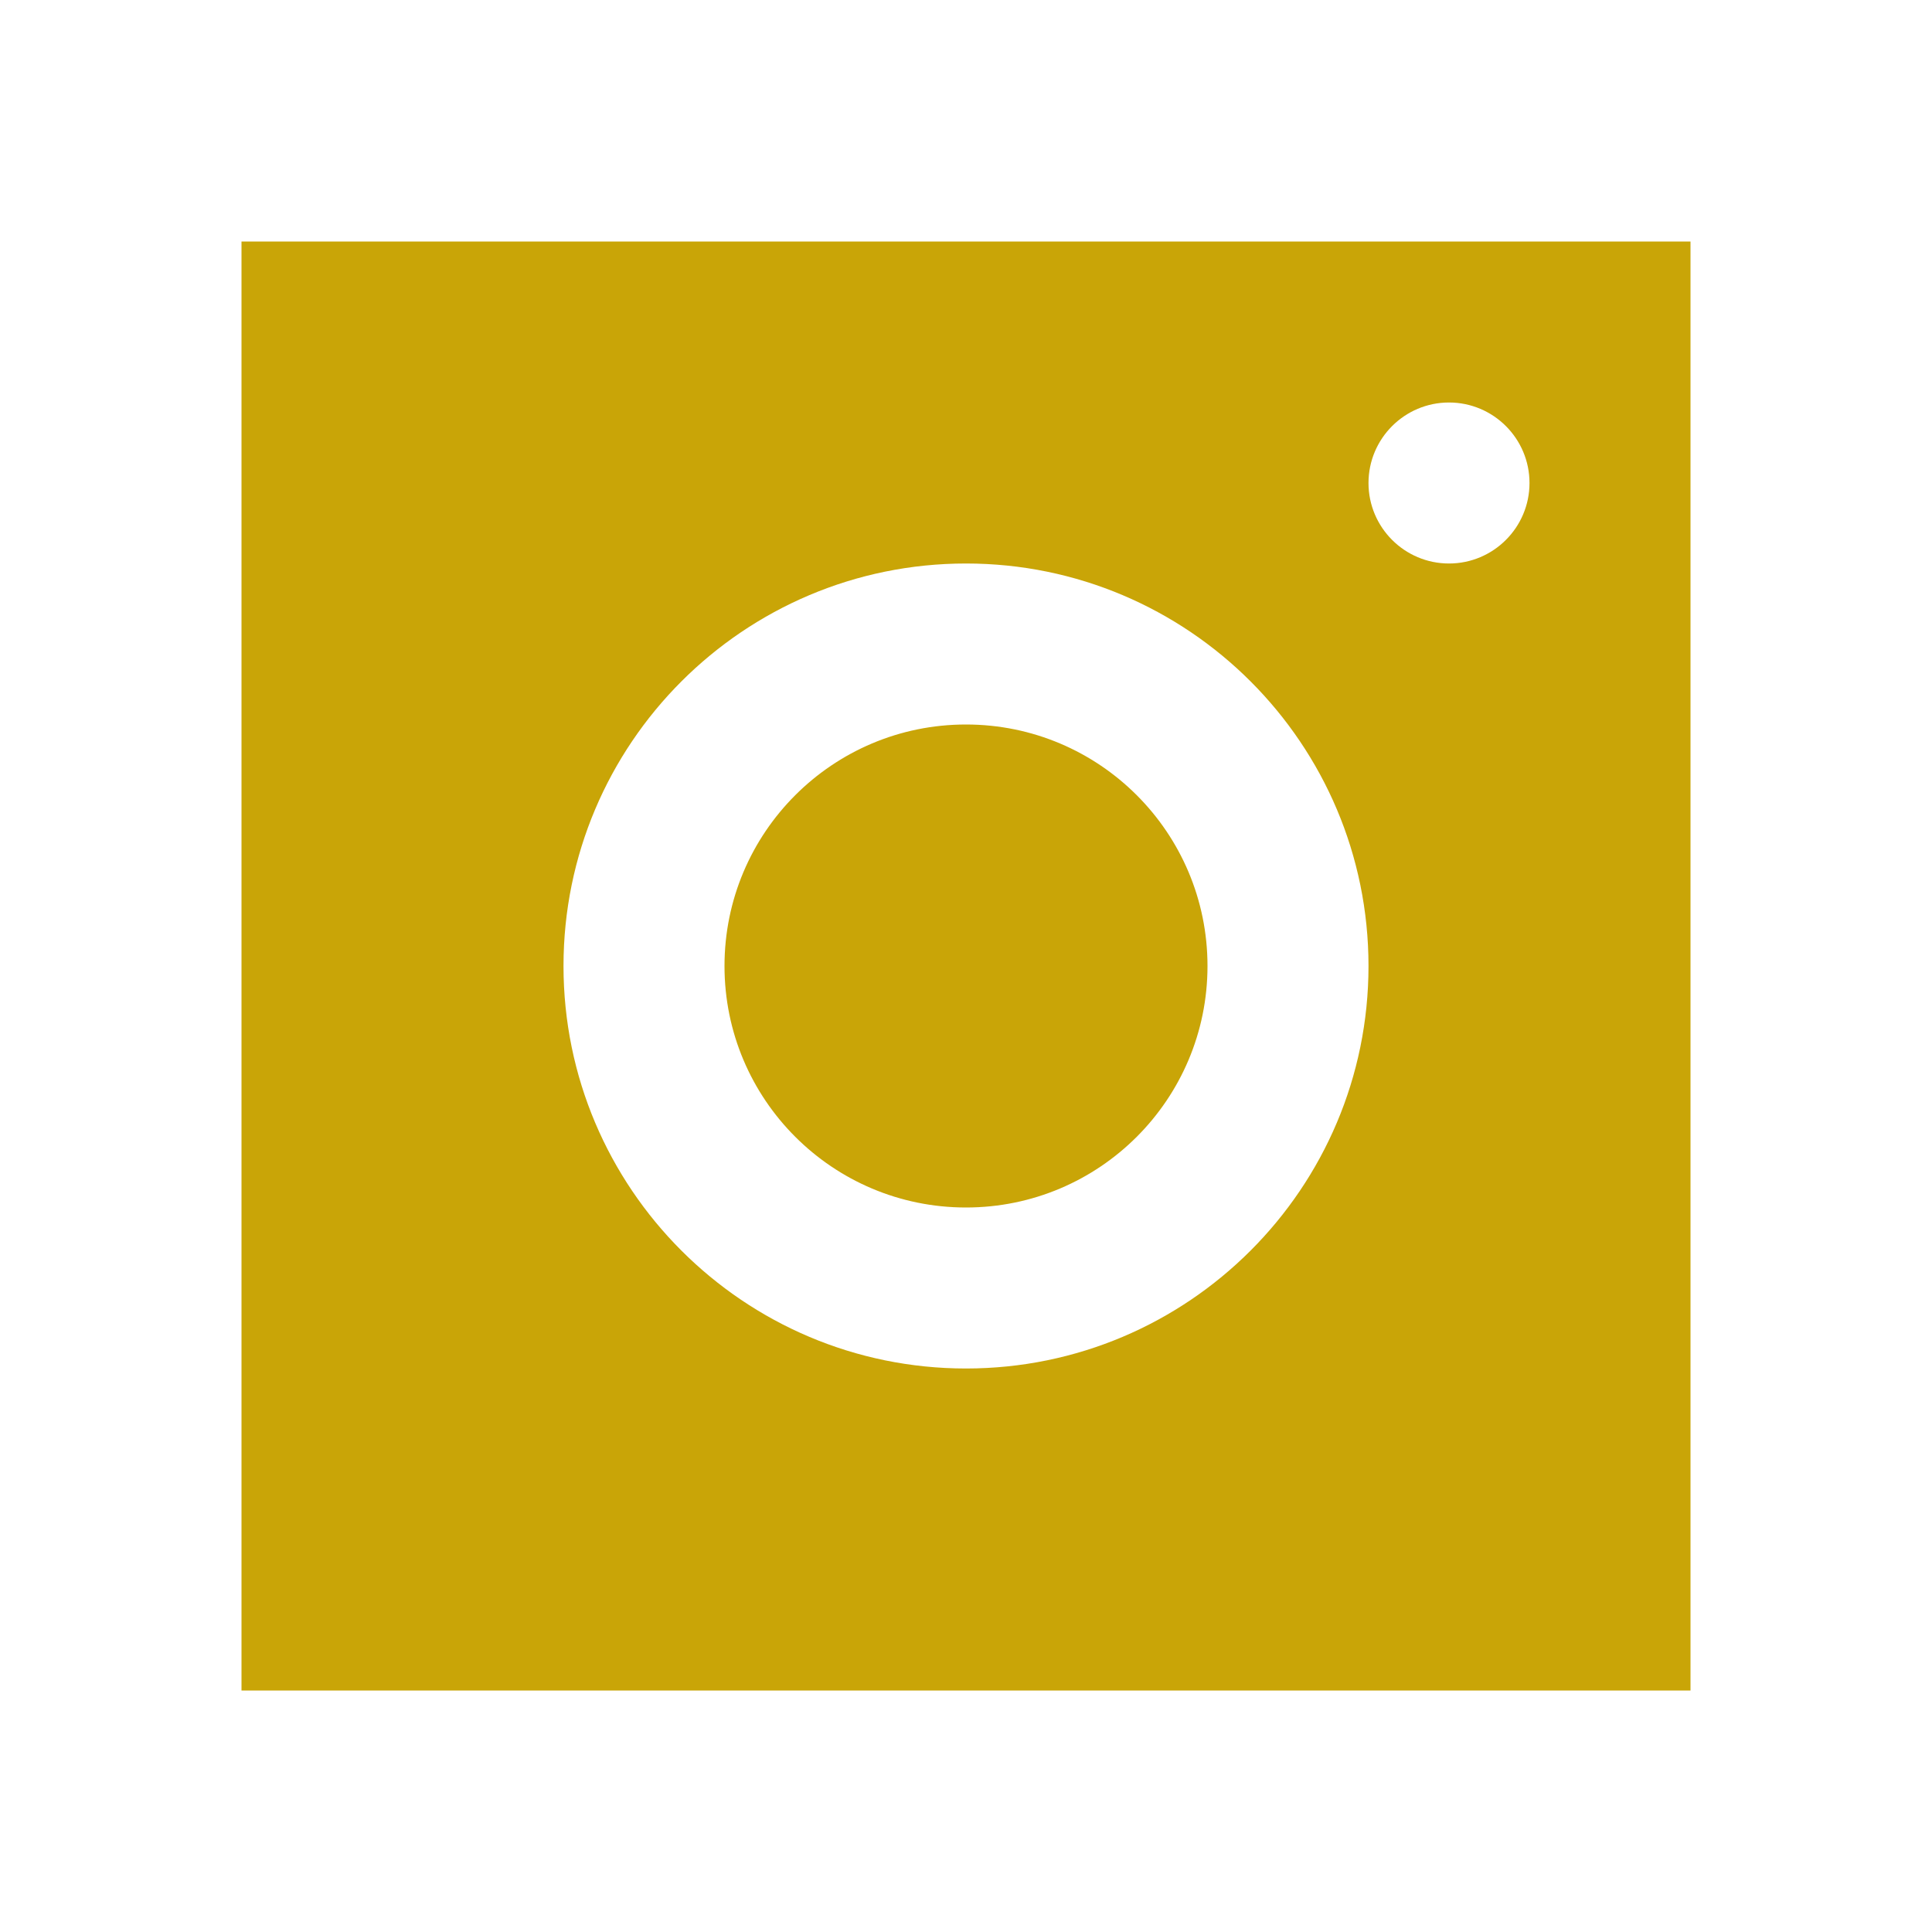 <?xml version="1.0" encoding="UTF-8"?>
<svg xmlns="http://www.w3.org/2000/svg" xmlns:xlink="http://www.w3.org/1999/xlink" viewBox="0 0 96 96" width="96px" height="96px">
<g id="surface1235015">
<path style=" stroke:none;fill-rule:nonzero;fill:rgb(78.824%,64.706%,2.745%);fill-opacity:1;" d="M 12 12 L 12 84 L 84 84 L 84 12 Z M 72 20 C 74.207 20 76 21.793 76 24 C 76 26.207 74.207 28 72 28 C 69.793 28 68 26.207 68 24 C 68 21.793 69.793 20 72 20 Z M 48 28 C 59.043 28 68 36.957 68 48 C 68 59.043 59.043 68 48 68 C 36.957 68 28 59.043 28 48 C 28 36.957 36.957 28 48 28 Z M 48 36 C 41.371 36 36 41.371 36 48 C 36 54.629 41.371 60 48 60 C 54.629 60 60 54.629 60 48 C 60 41.371 54.629 36 48 36 Z M 48 36 "/>
</g>
</svg>
